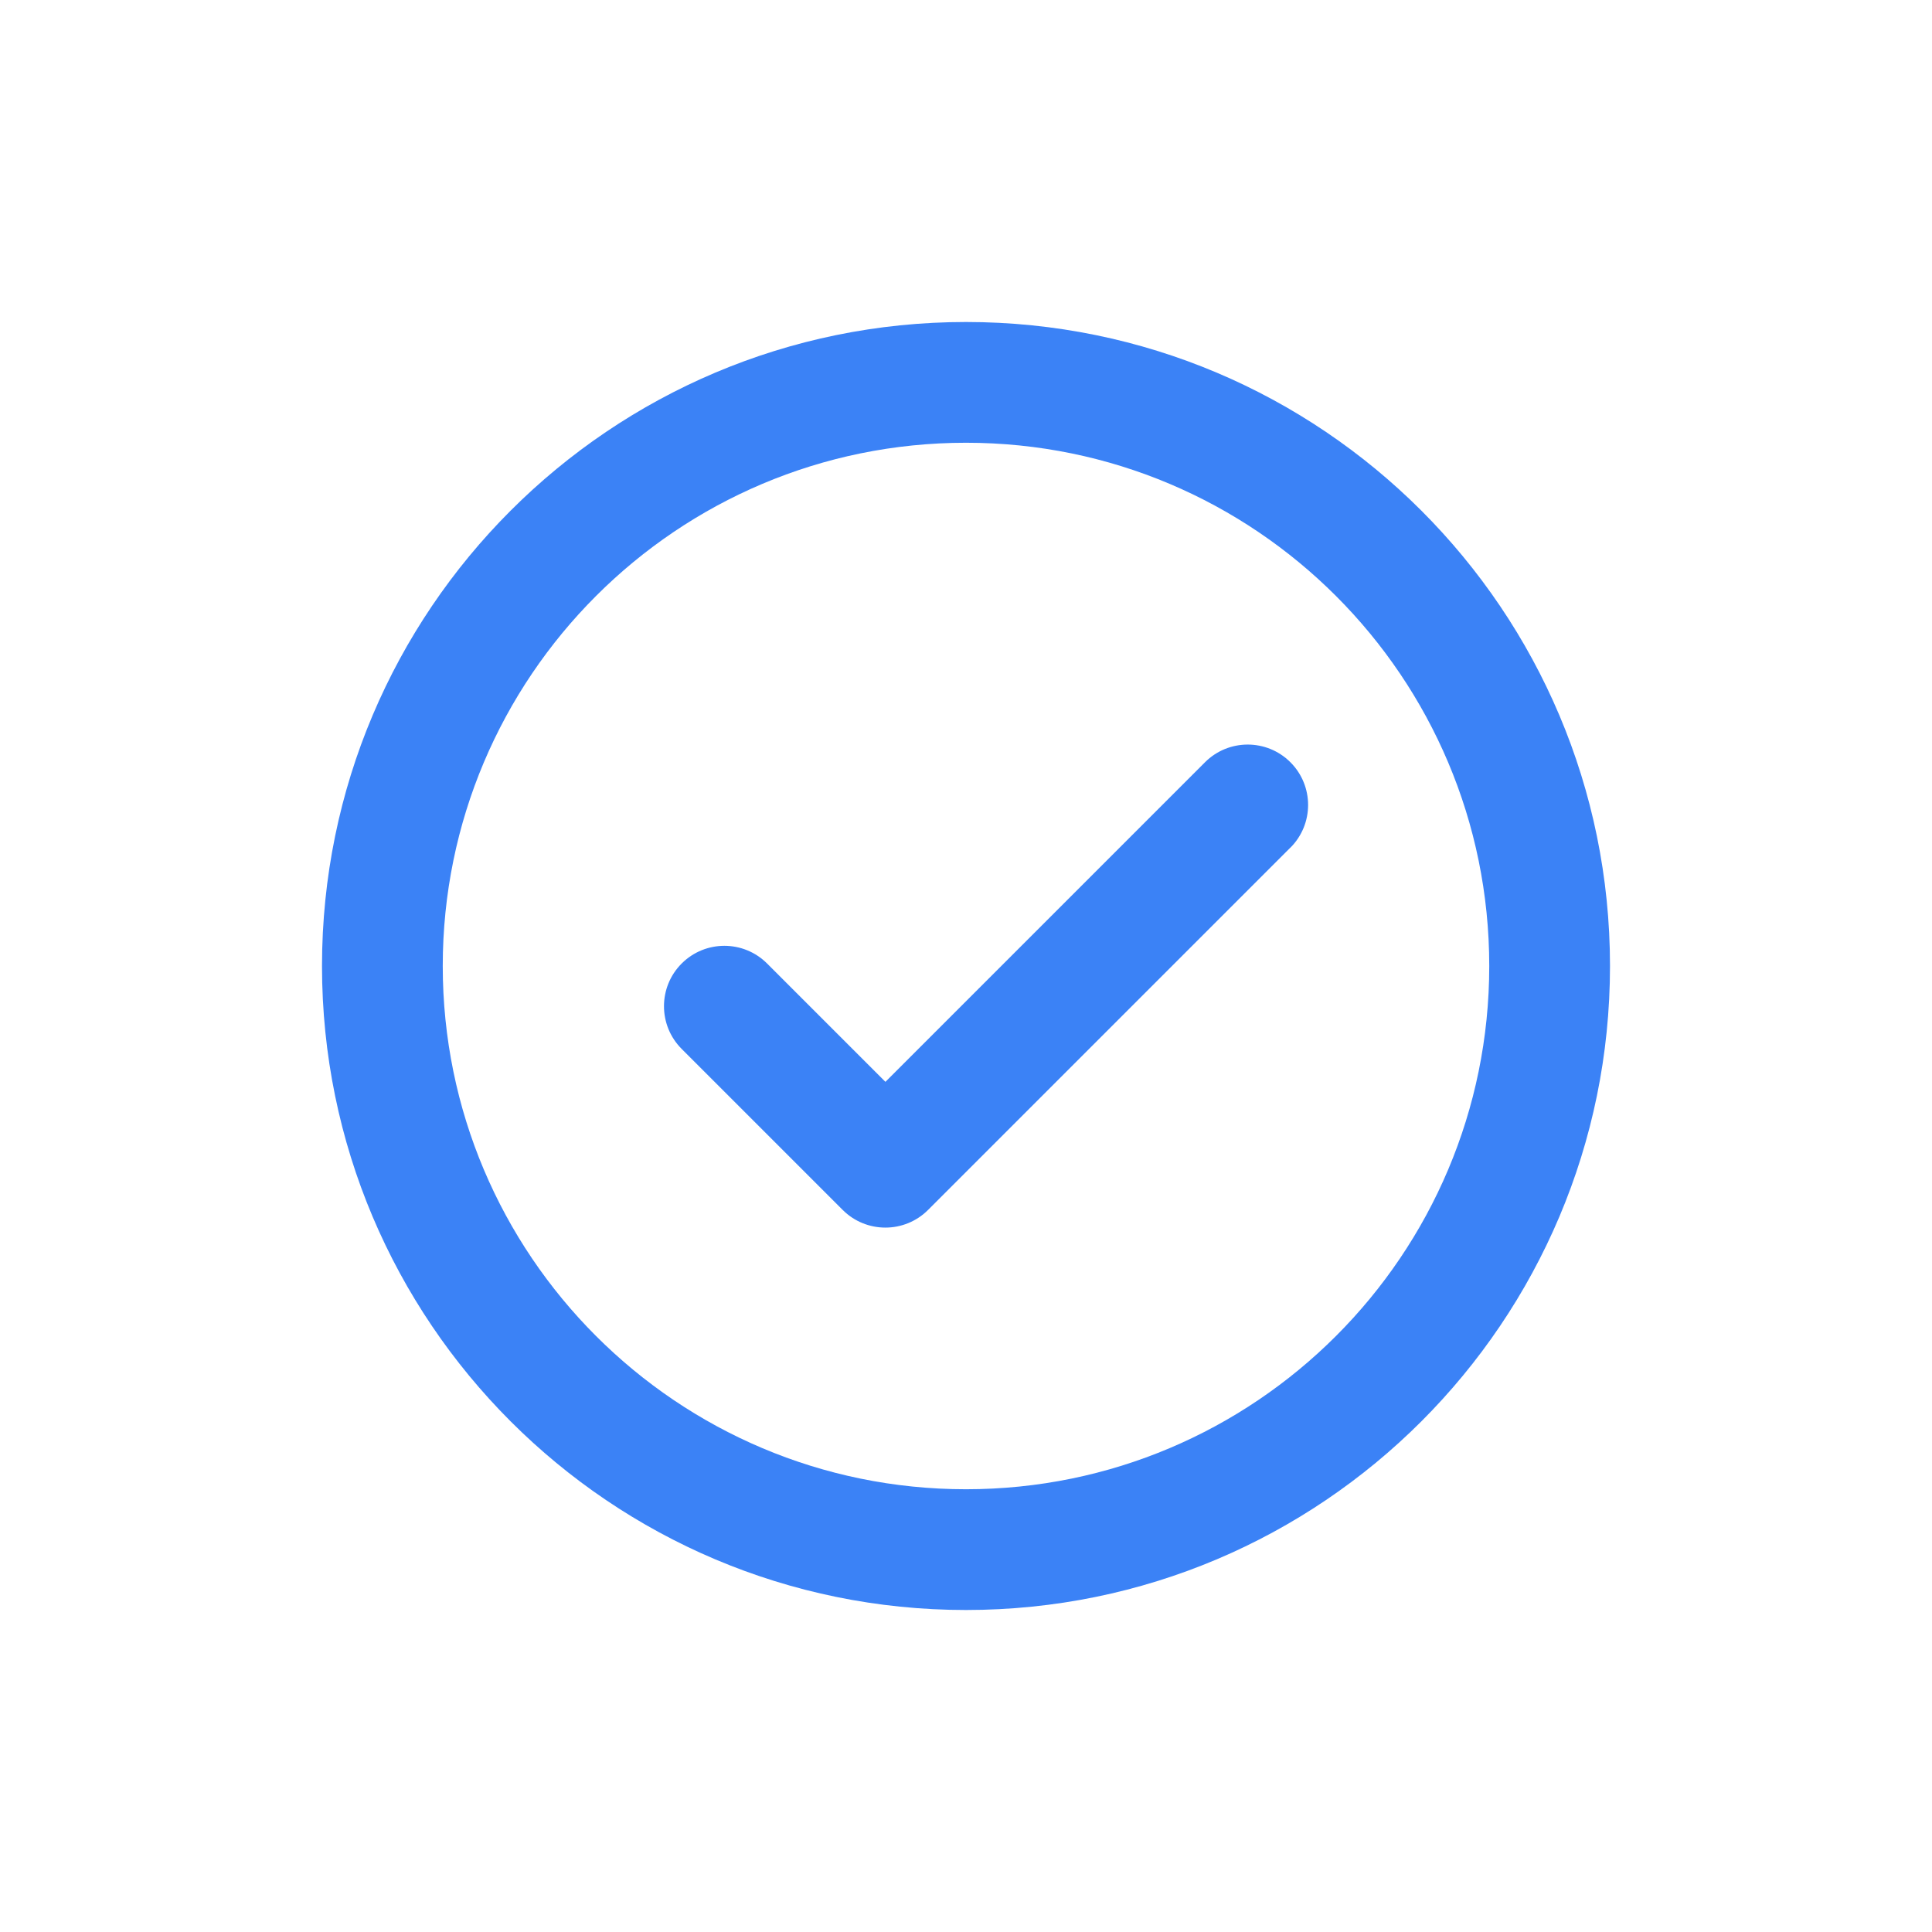 <svg fill="none" version="1.1" viewBox="0 0 24 24" xmlns="http://www.w3.org/2000/svg">
 <path d="m18.5 12c0 3.59-2.91 6.5-6.5 6.5-3.59 0-6.5-2.91-6.5-6.5 0-3.59 2.91-6.5 6.5-6.5 3.59 0 6.5 2.91 6.5 6.5zm1.5 0c0 4.418-3.582 8-8 8-4.418 0-8-3.582-8-8 0-4.418 3.582-8 8-8 4.418 0 8 3.582 8 8zm-3.97-1.47c0.293-0.293 0.293-0.768 0-1.061s-0.768-0.293-1.061 0l-3.97 3.97-1.47-1.47c-0.293-0.293-0.768-0.293-1.061 0s-0.293 0.768 0 1.061l2 2c0.293 0.293 0.768 0.293 1.061 0l4.5-4.5z" clip-rule="evenodd" fill="#3B82F6" fill-rule="evenodd"/>
</svg>
